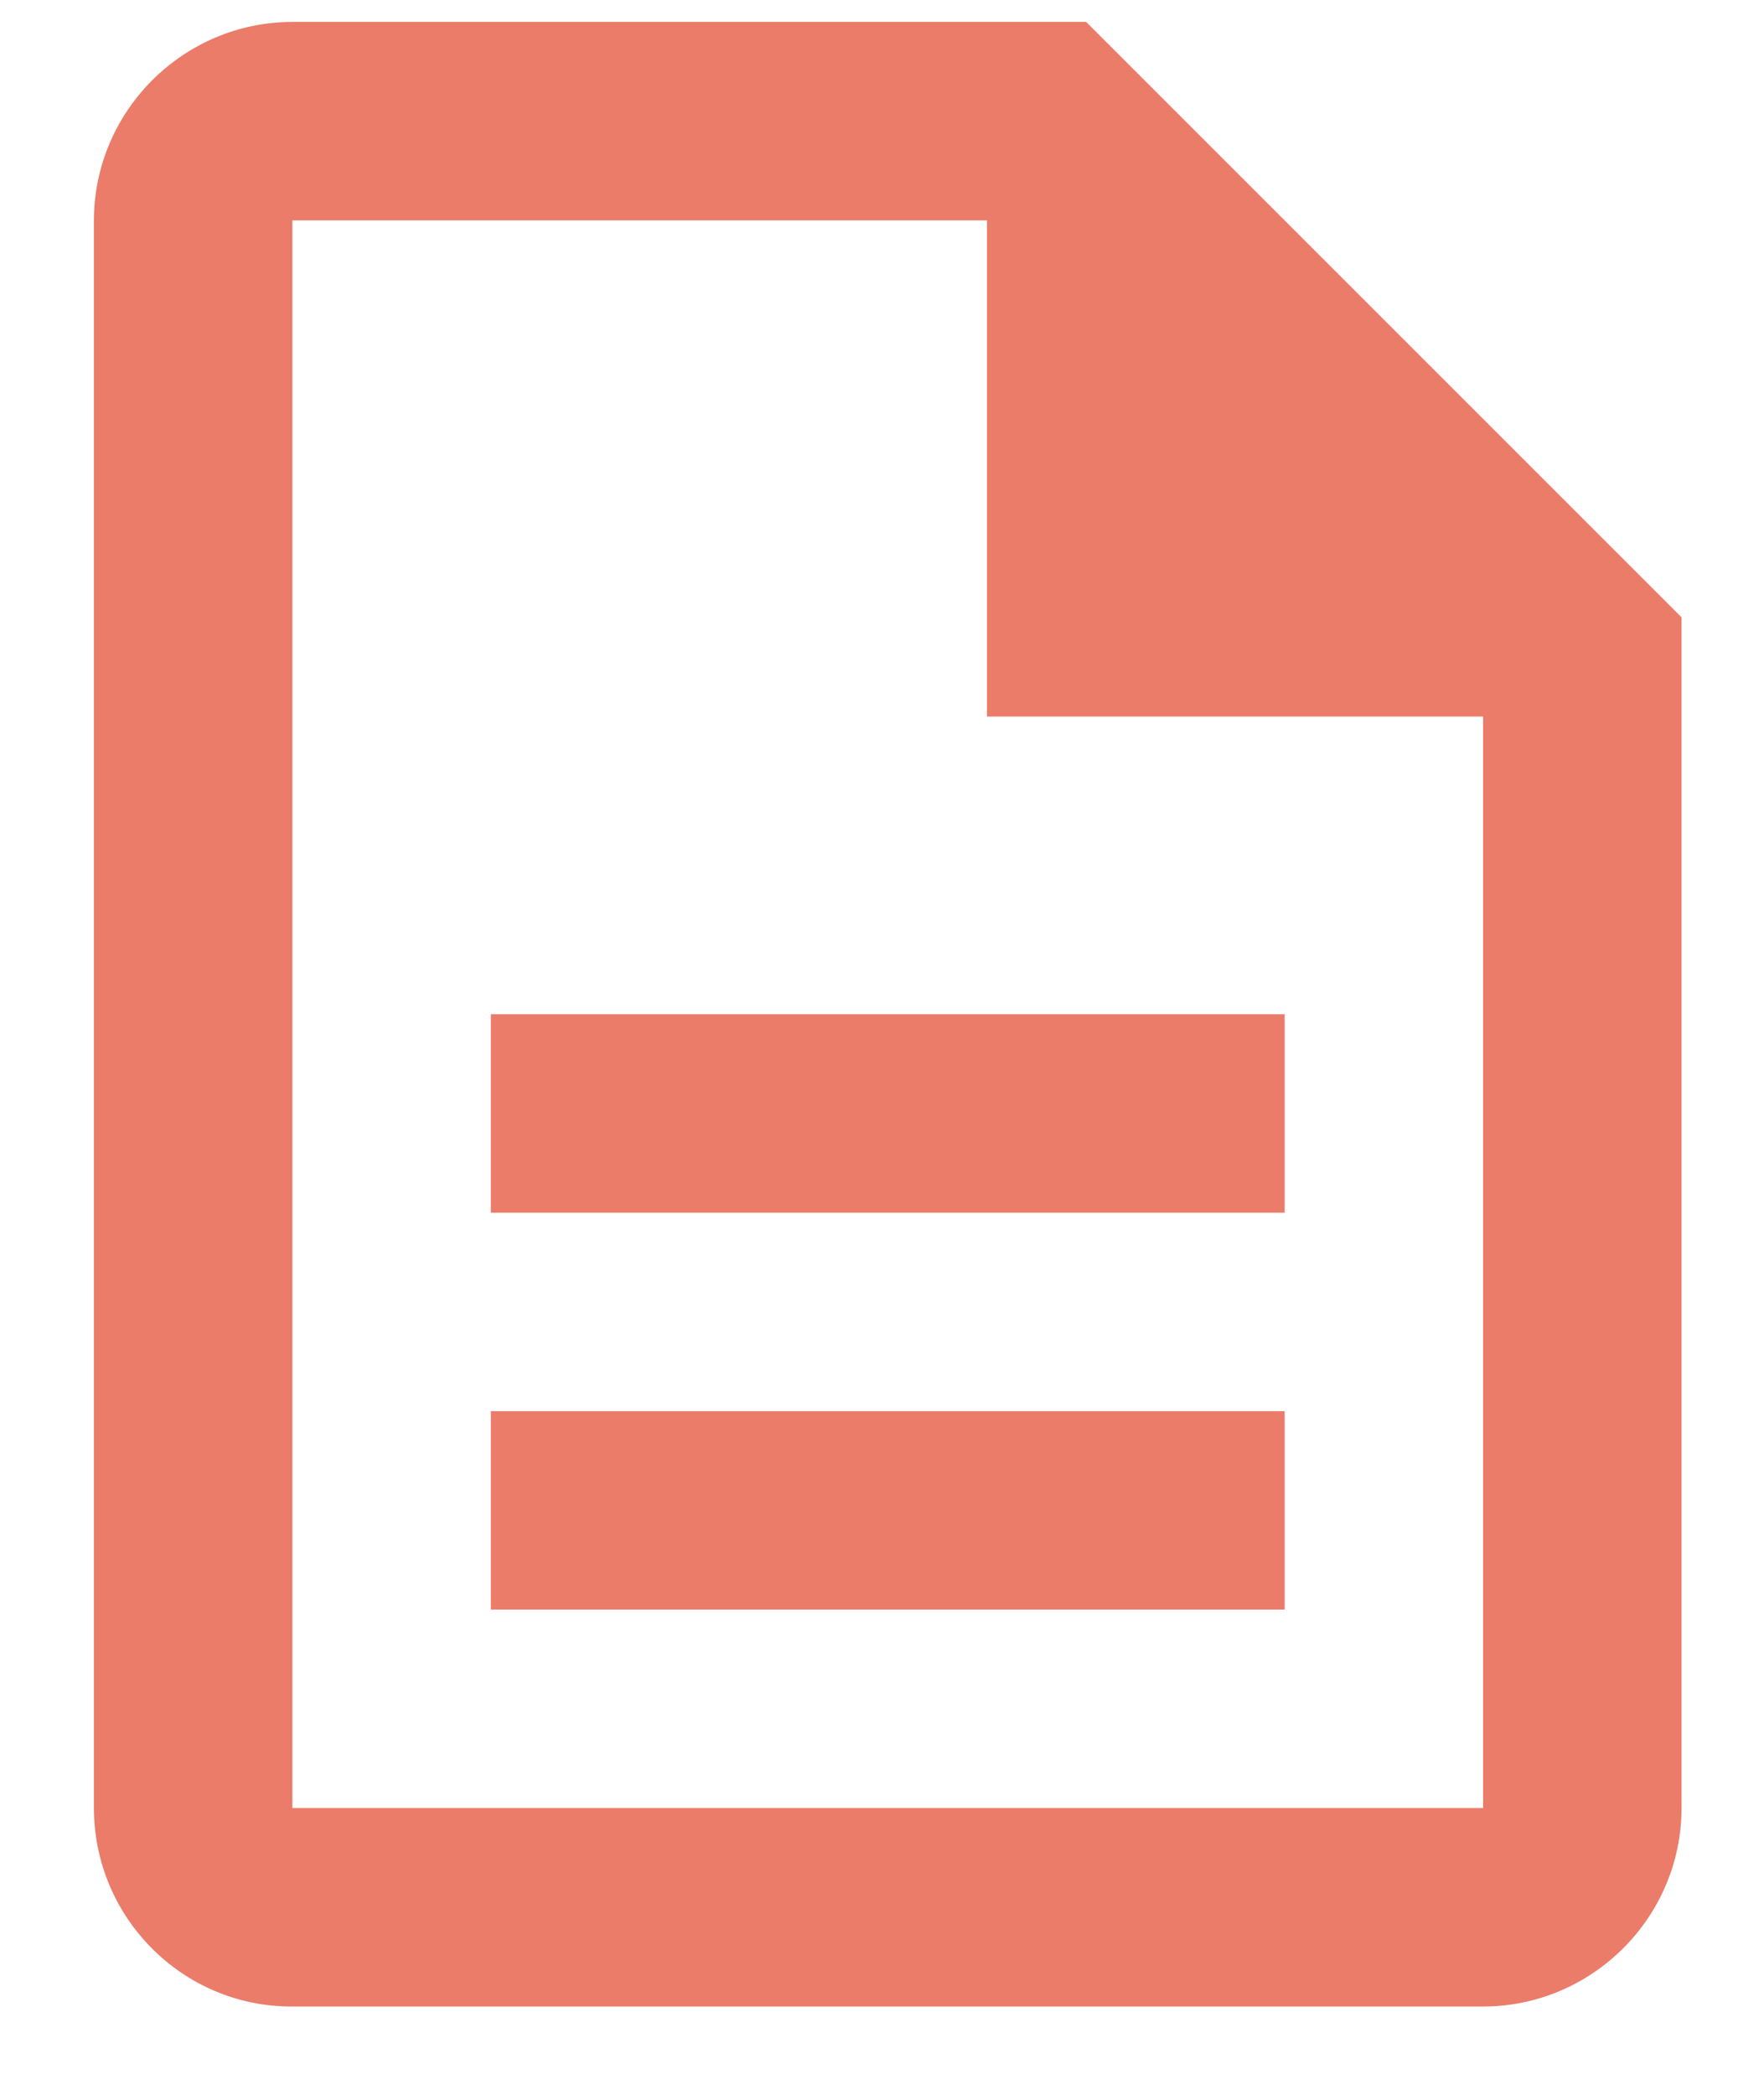 <svg width="16" height="19" viewBox="0 0 16 19" fill="none" xmlns="http://www.w3.org/2000/svg">
<path d="M4.452 12.799H11.652V14.599H4.452V12.799ZM4.452 9.199H11.652V10.999H4.452V9.199ZM9.852 0.199H2.652C1.662 0.199 0.852 1.009 0.852 1.999V16.399C0.852 17.389 1.653 18.199 2.643 18.199H13.452C14.442 18.199 15.252 17.389 15.252 16.399V5.599L9.852 0.199ZM13.452 16.399H2.652V1.999H8.952V6.499H13.452V16.399Z" fill="#EA7C69"/>
</svg>
